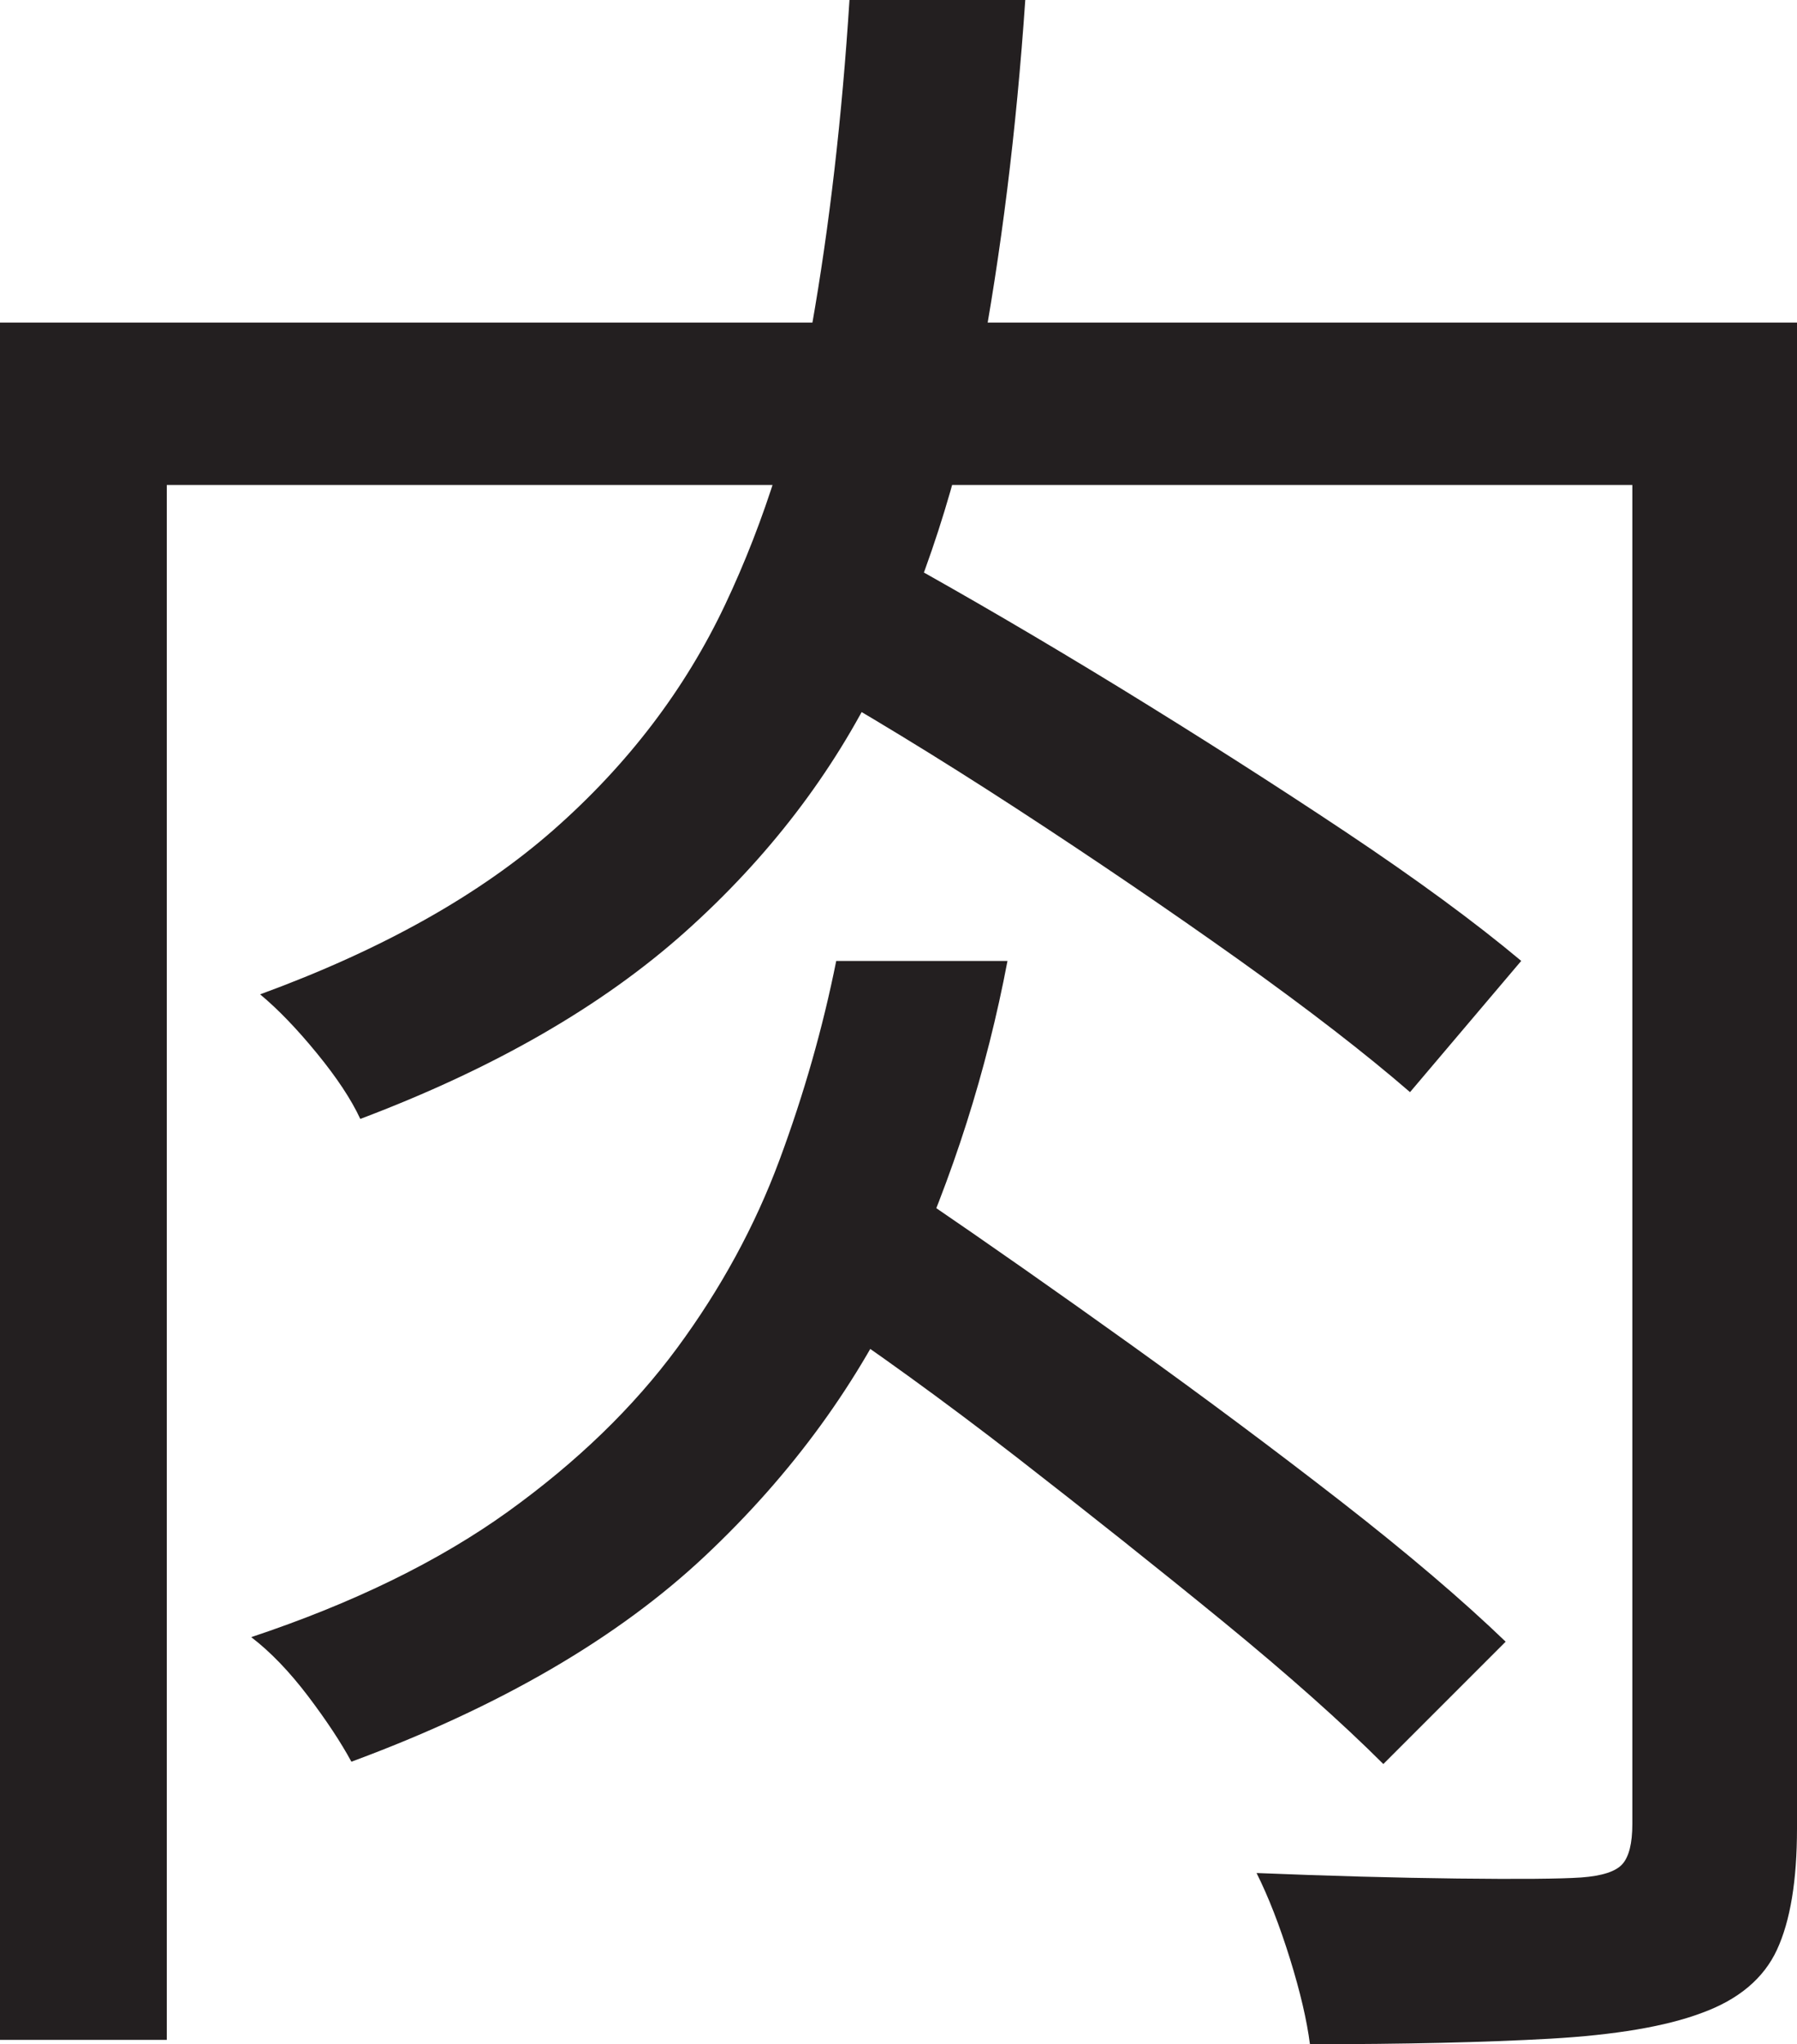 <?xml version="1.0" encoding="UTF-8"?>
<svg id="Layer_1" data-name="Layer 1" xmlns="http://www.w3.org/2000/svg" viewBox="0 0 202 229.75">
  <path d="M0,36.25h191v18.25H18.75v174.75H0V36.25ZM94,108h19.25c-2.34,12.34-6.12,24.25-11.38,35.75s-12.79,21.88-22.62,31.12c-9.84,9.25-23.09,16.96-39.75,23.12-1.17-2.16-2.79-4.62-4.88-7.38-2.09-2.75-4.21-4.96-6.38-6.62,11.5-3.83,21.12-8.54,28.88-14.12,7.75-5.58,14.08-11.71,19-18.38,4.91-6.66,8.75-13.71,11.5-21.12,2.75-7.41,4.88-14.88,6.38-22.38ZM95.5,0h19.75c-1,14.67-2.71,28.42-5.12,41.25-2.42,12.84-6.21,24.54-11.38,35.12-5.17,10.59-12.42,20.04-21.75,28.38-9.34,8.34-21.5,15.34-36.5,21-1-2.16-2.62-4.62-4.88-7.38s-4.38-4.96-6.38-6.62c13.66-5,24.66-11.16,33-18.5,8.33-7.33,14.75-15.75,19.25-25.25s7.75-19.91,9.75-31.25c2-11.33,3.41-23.58,4.25-36.75ZM89,75.5l12-12.75c7.83,4.34,16.16,9.21,25,14.62,8.83,5.42,17.25,10.79,25.25,16.12,8,5.34,14.58,10.17,19.75,14.5l-12.5,14.75c-5-4.33-11.42-9.29-19.25-14.88-7.84-5.58-16.17-11.25-25-17-8.84-5.75-17.25-10.88-25.25-15.38ZM90.75,146.75l13-12c7.33,5,15.12,10.46,23.38,16.38,8.25,5.92,16.12,11.79,23.62,17.62,7.5,5.84,13.66,11.09,18.5,15.75l-13.75,13.75c-4.67-4.66-10.67-10-18-16-7.34-6-15.09-12.16-23.25-18.5-8.17-6.33-16-12-23.5-17ZM183.5,36.25h18.5v169.25c0,5.83-.75,10.38-2.25,13.62s-4.34,5.62-8.5,7.12c-4,1.5-9.67,2.46-17,2.88-7.34.41-16.34.62-27,.62-.34-2.67-1.09-5.88-2.25-9.62-1.17-3.75-2.42-6.96-3.75-9.62,8.16.33,15.71.54,22.62.62,6.91.08,11.54.04,13.88-.12,2.33-.17,3.88-.67,4.62-1.5s1.12-2.33,1.12-4.5V36.25Z" style="fill: #231f20; stroke-width: 0px;"/>
</svg>